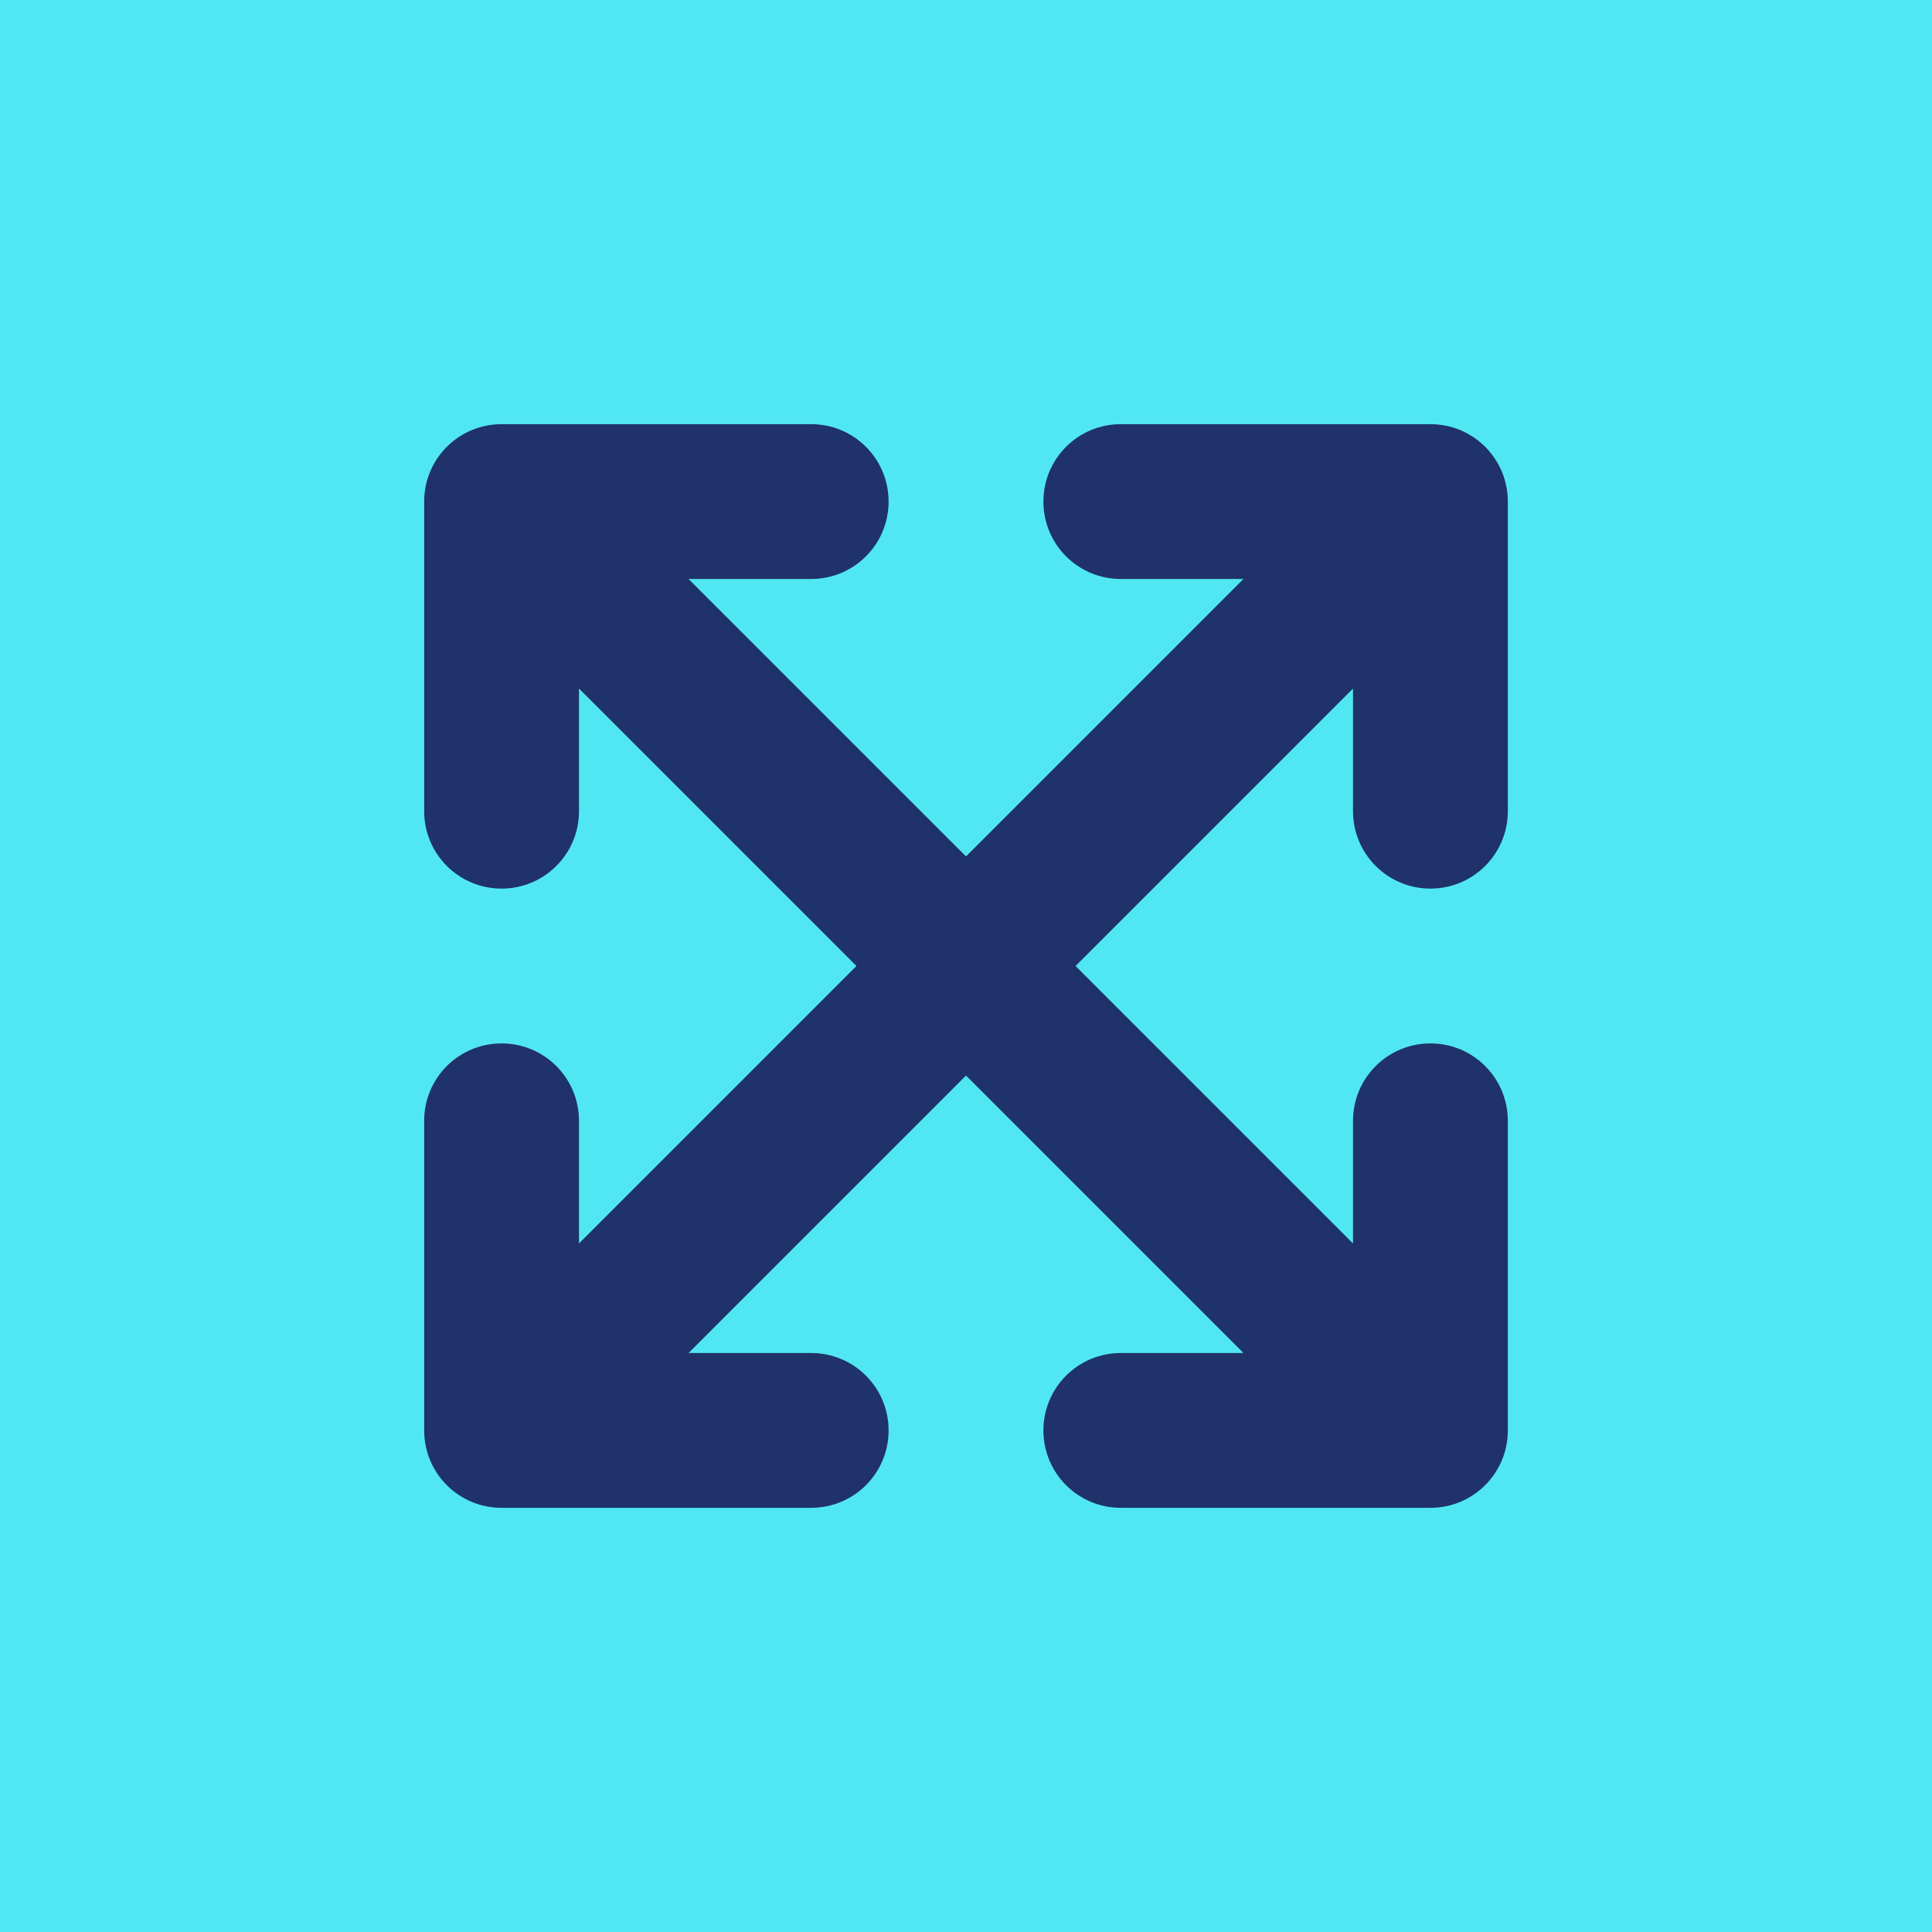 <svg width="78" height="78" viewBox="0 0 78 78" fill="none" xmlns="http://www.w3.org/2000/svg">
<rect width="78" height="78" fill="#51E7F2"/>
<path d="M45.25 60.875C43.522 60.875 42.125 59.478 42.125 57.75C42.125 56.022 43.522 54.625 45.25 54.625H50.201L39 43.424L27.799 54.625H32.75C34.478 54.625 35.875 56.022 35.875 57.75C35.875 59.478 34.478 60.875 32.75 60.875H20.25C18.521 60.875 17.125 59.478 17.125 57.75V45.25C17.125 43.522 18.521 42.125 20.25 42.125C21.979 42.125 23.375 43.522 23.375 45.25V50.201L34.576 39L23.375 27.799V32.75C23.375 34.478 21.979 35.875 20.25 35.875C18.521 35.875 17.125 34.478 17.125 32.75V20.25C17.125 18.521 18.521 17.125 20.25 17.125H32.75C34.478 17.125 35.875 18.521 35.875 20.25C35.875 21.979 34.478 23.375 32.75 23.375H27.799L39 34.576L50.201 23.375H45.25C43.522 23.375 42.125 21.979 42.125 20.25C42.125 18.521 43.522 17.125 45.25 17.125H57.75C59.478 17.125 60.875 18.521 60.875 20.25V32.75C60.875 34.478 59.478 35.875 57.75 35.875C56.022 35.875 54.625 34.478 54.625 32.75V27.799L43.424 39L54.625 50.201V45.25C54.625 43.522 56.022 42.125 57.75 42.125C59.478 42.125 60.875 43.522 60.875 45.25V57.75C60.875 59.478 59.478 60.875 57.75 60.875H45.25Z" fill="#1F3269"/>
</svg>

